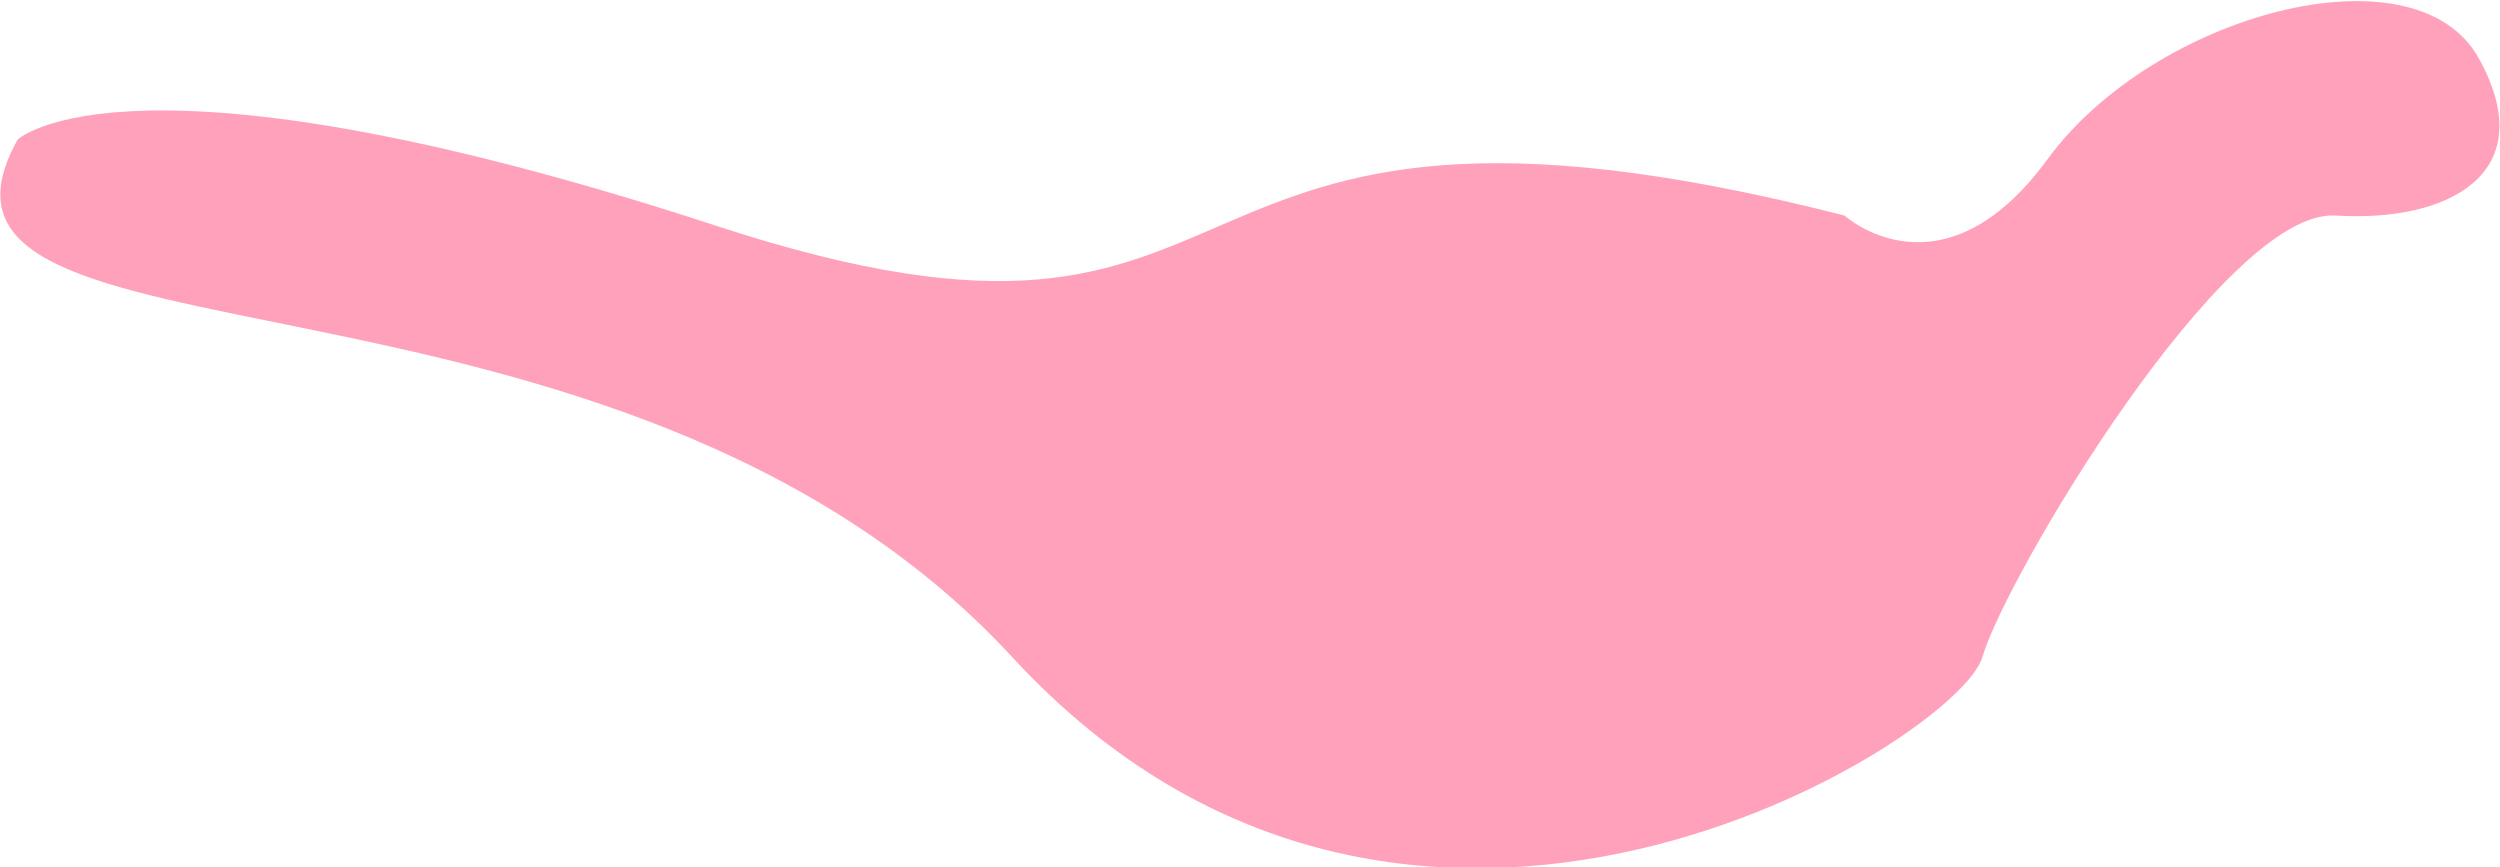 <!-- Generator: Adobe Illustrator 22.1.0, SVG Export Plug-In  -->
<svg version="1.1"
	 xmlns="http://www.w3.org/2000/svg" xmlns:xlink="http://www.w3.org/1999/xlink" xmlns:a="http://ns.adobe.com/AdobeSVGViewerExtensions/3.0/"
	 x="0px" y="0px" width="141.5px" height="49.1px" viewBox="0 0 141.5 49.1" style="enable-background:new 0 0 141.5 49.1;"
	 xml:space="preserve">
<style type="text/css">
	.st0{fill:#FFA1BA;}
</style>
<defs>
</defs>
<path id="dolphin_2_" class="st0" d="M1,7.9c0,0,6.3-6,39.6,4.9s22.3-11.2,63.8-0.6c0,0,5.5,5,11.5-3.2s20.8-12.2,24.4-5.7
	c3.6,6.5-1.7,9.3-8.1,8.9c-6.3-0.4-18.7,20.5-20,25c-1.3,4.6-32.4,24.4-54.9,0S-6.9,22,1,7.9z"/>
</svg>
